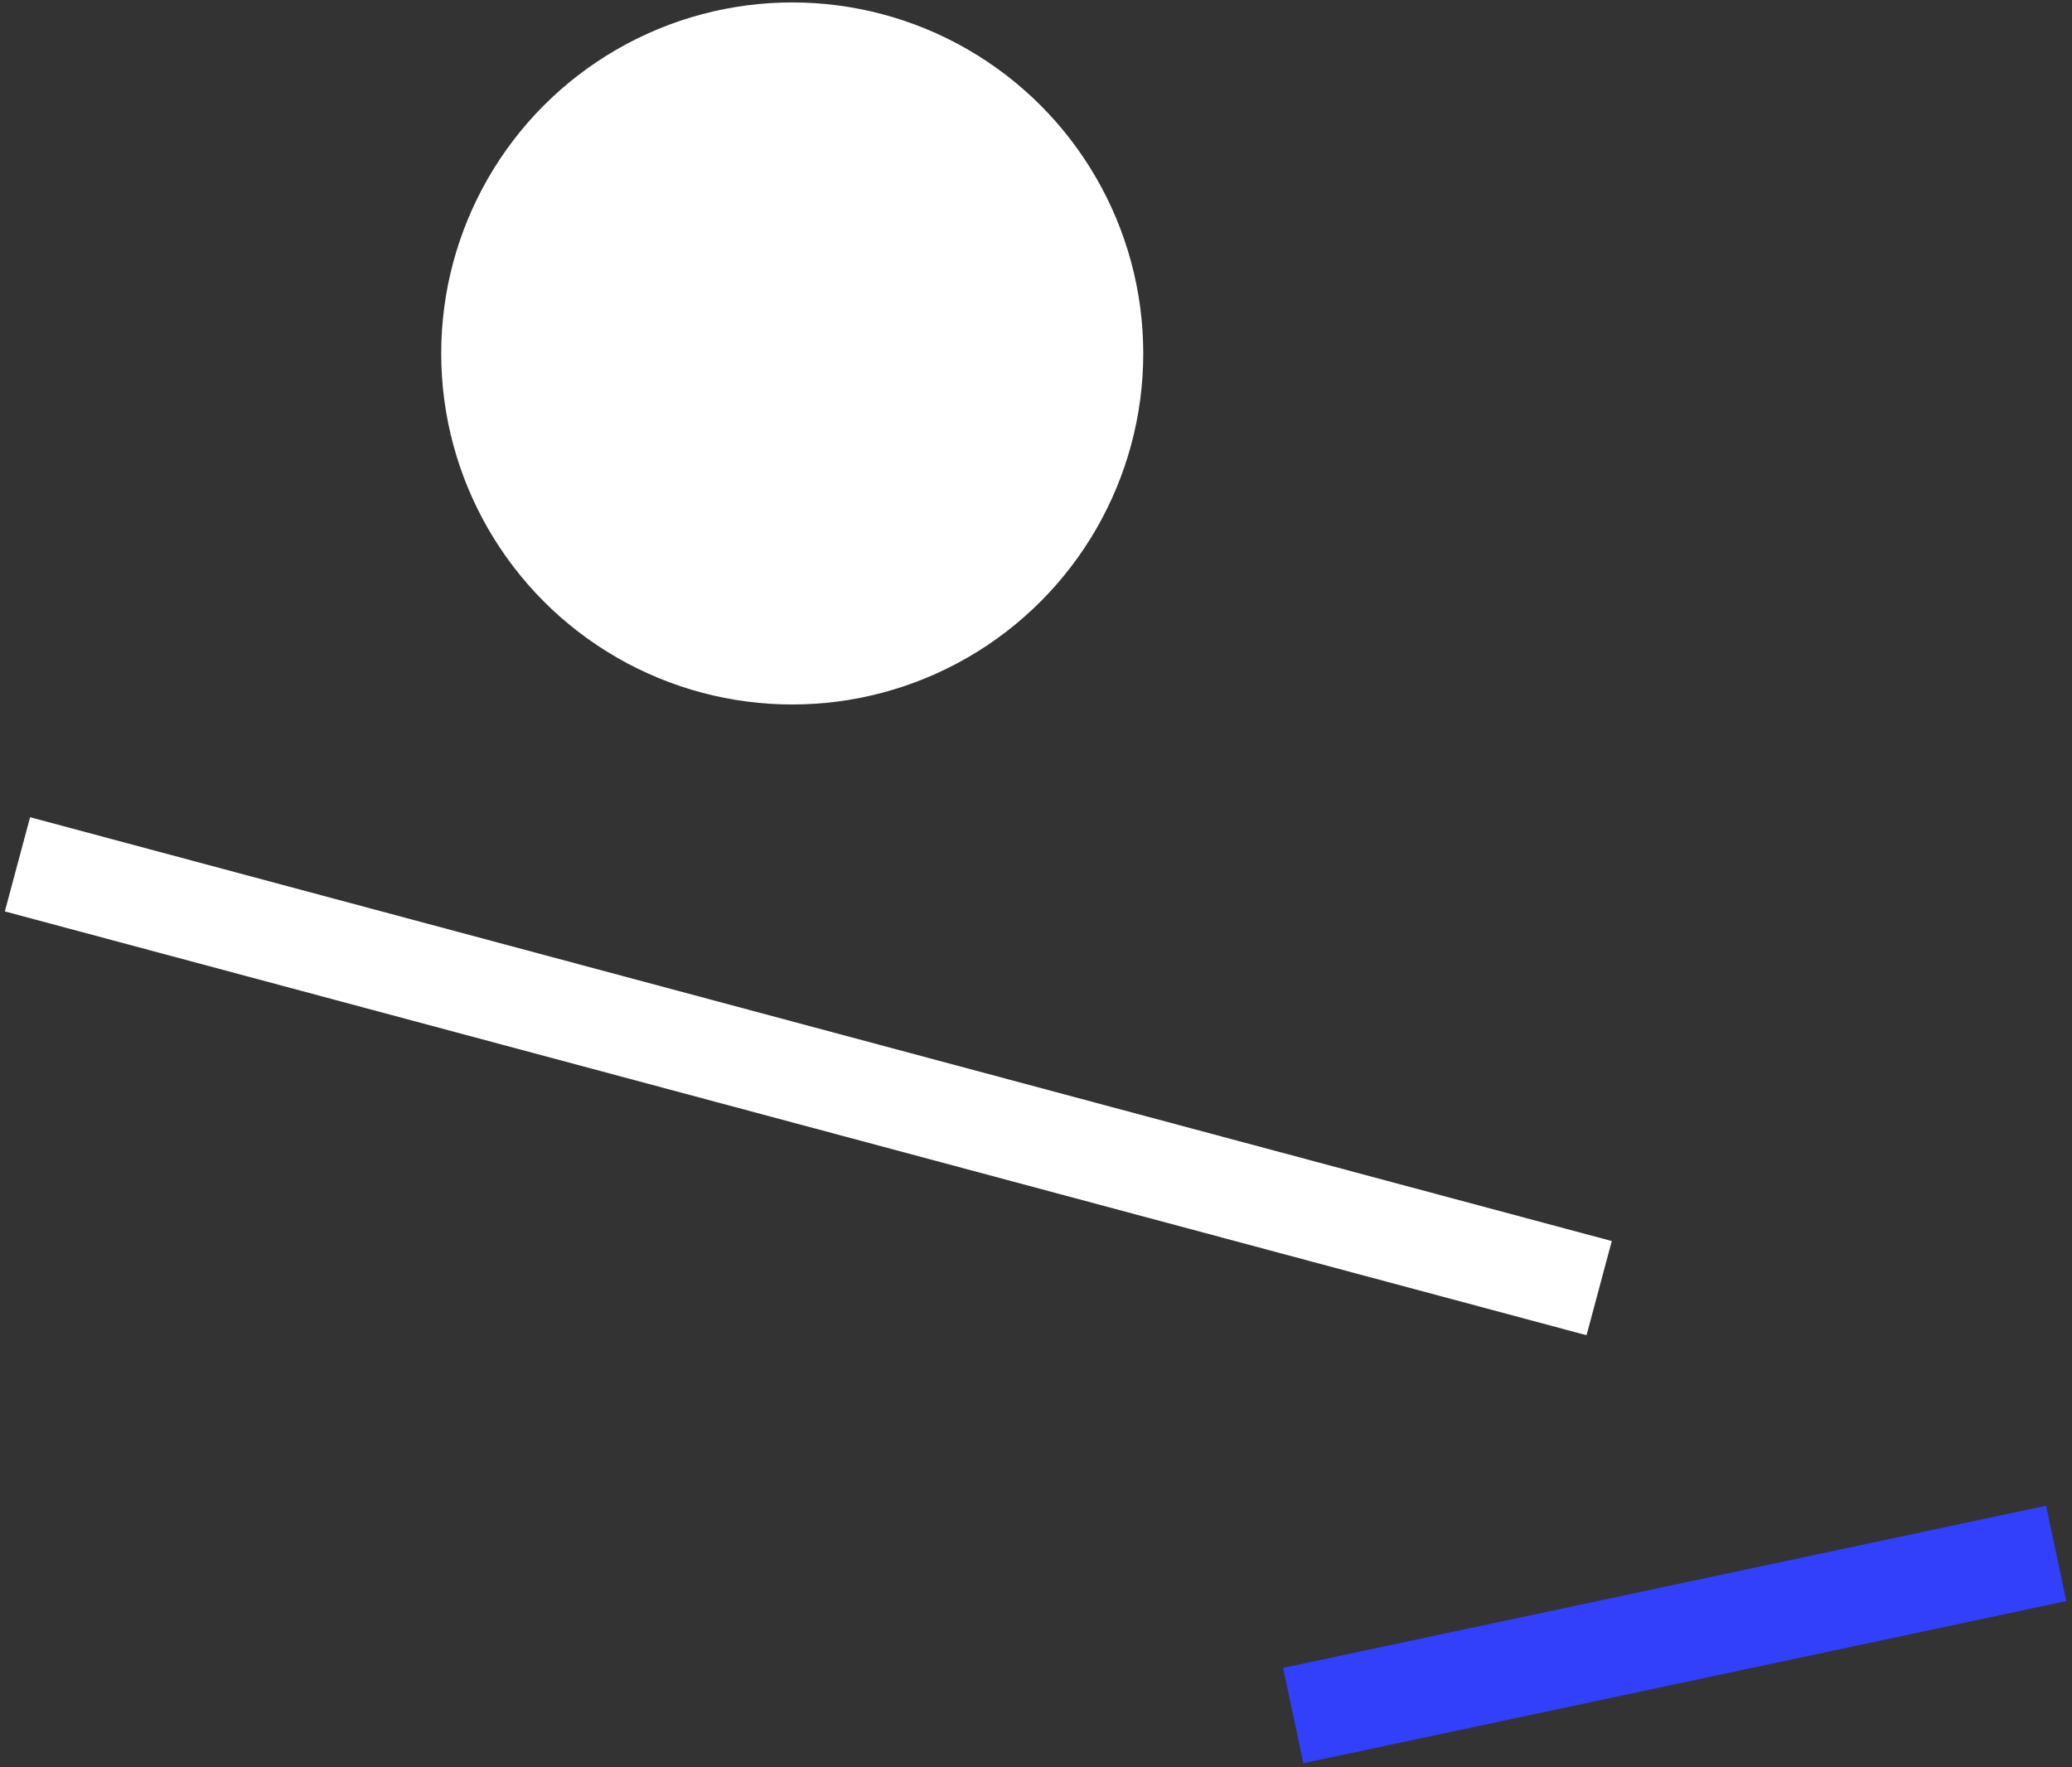 <svg width="170" height="145" viewBox="0 0 170 145" fill="none" xmlns="http://www.w3.org/2000/svg">
<rect x="0" y="0" width="170" height="145" fill="#333333" stroke="none"/>
<circle cx="65" cy="29" r="28.8" fill="white"/>
<line x1="1.433" y1="70.914" x2="131.205" y2="105.687" stroke="white" stroke-width="8"/>
<line x1="106.101" y1="140.756" x2="168.703" y2="127.45" stroke="#323FFB" stroke-width="8"/>
</svg>
